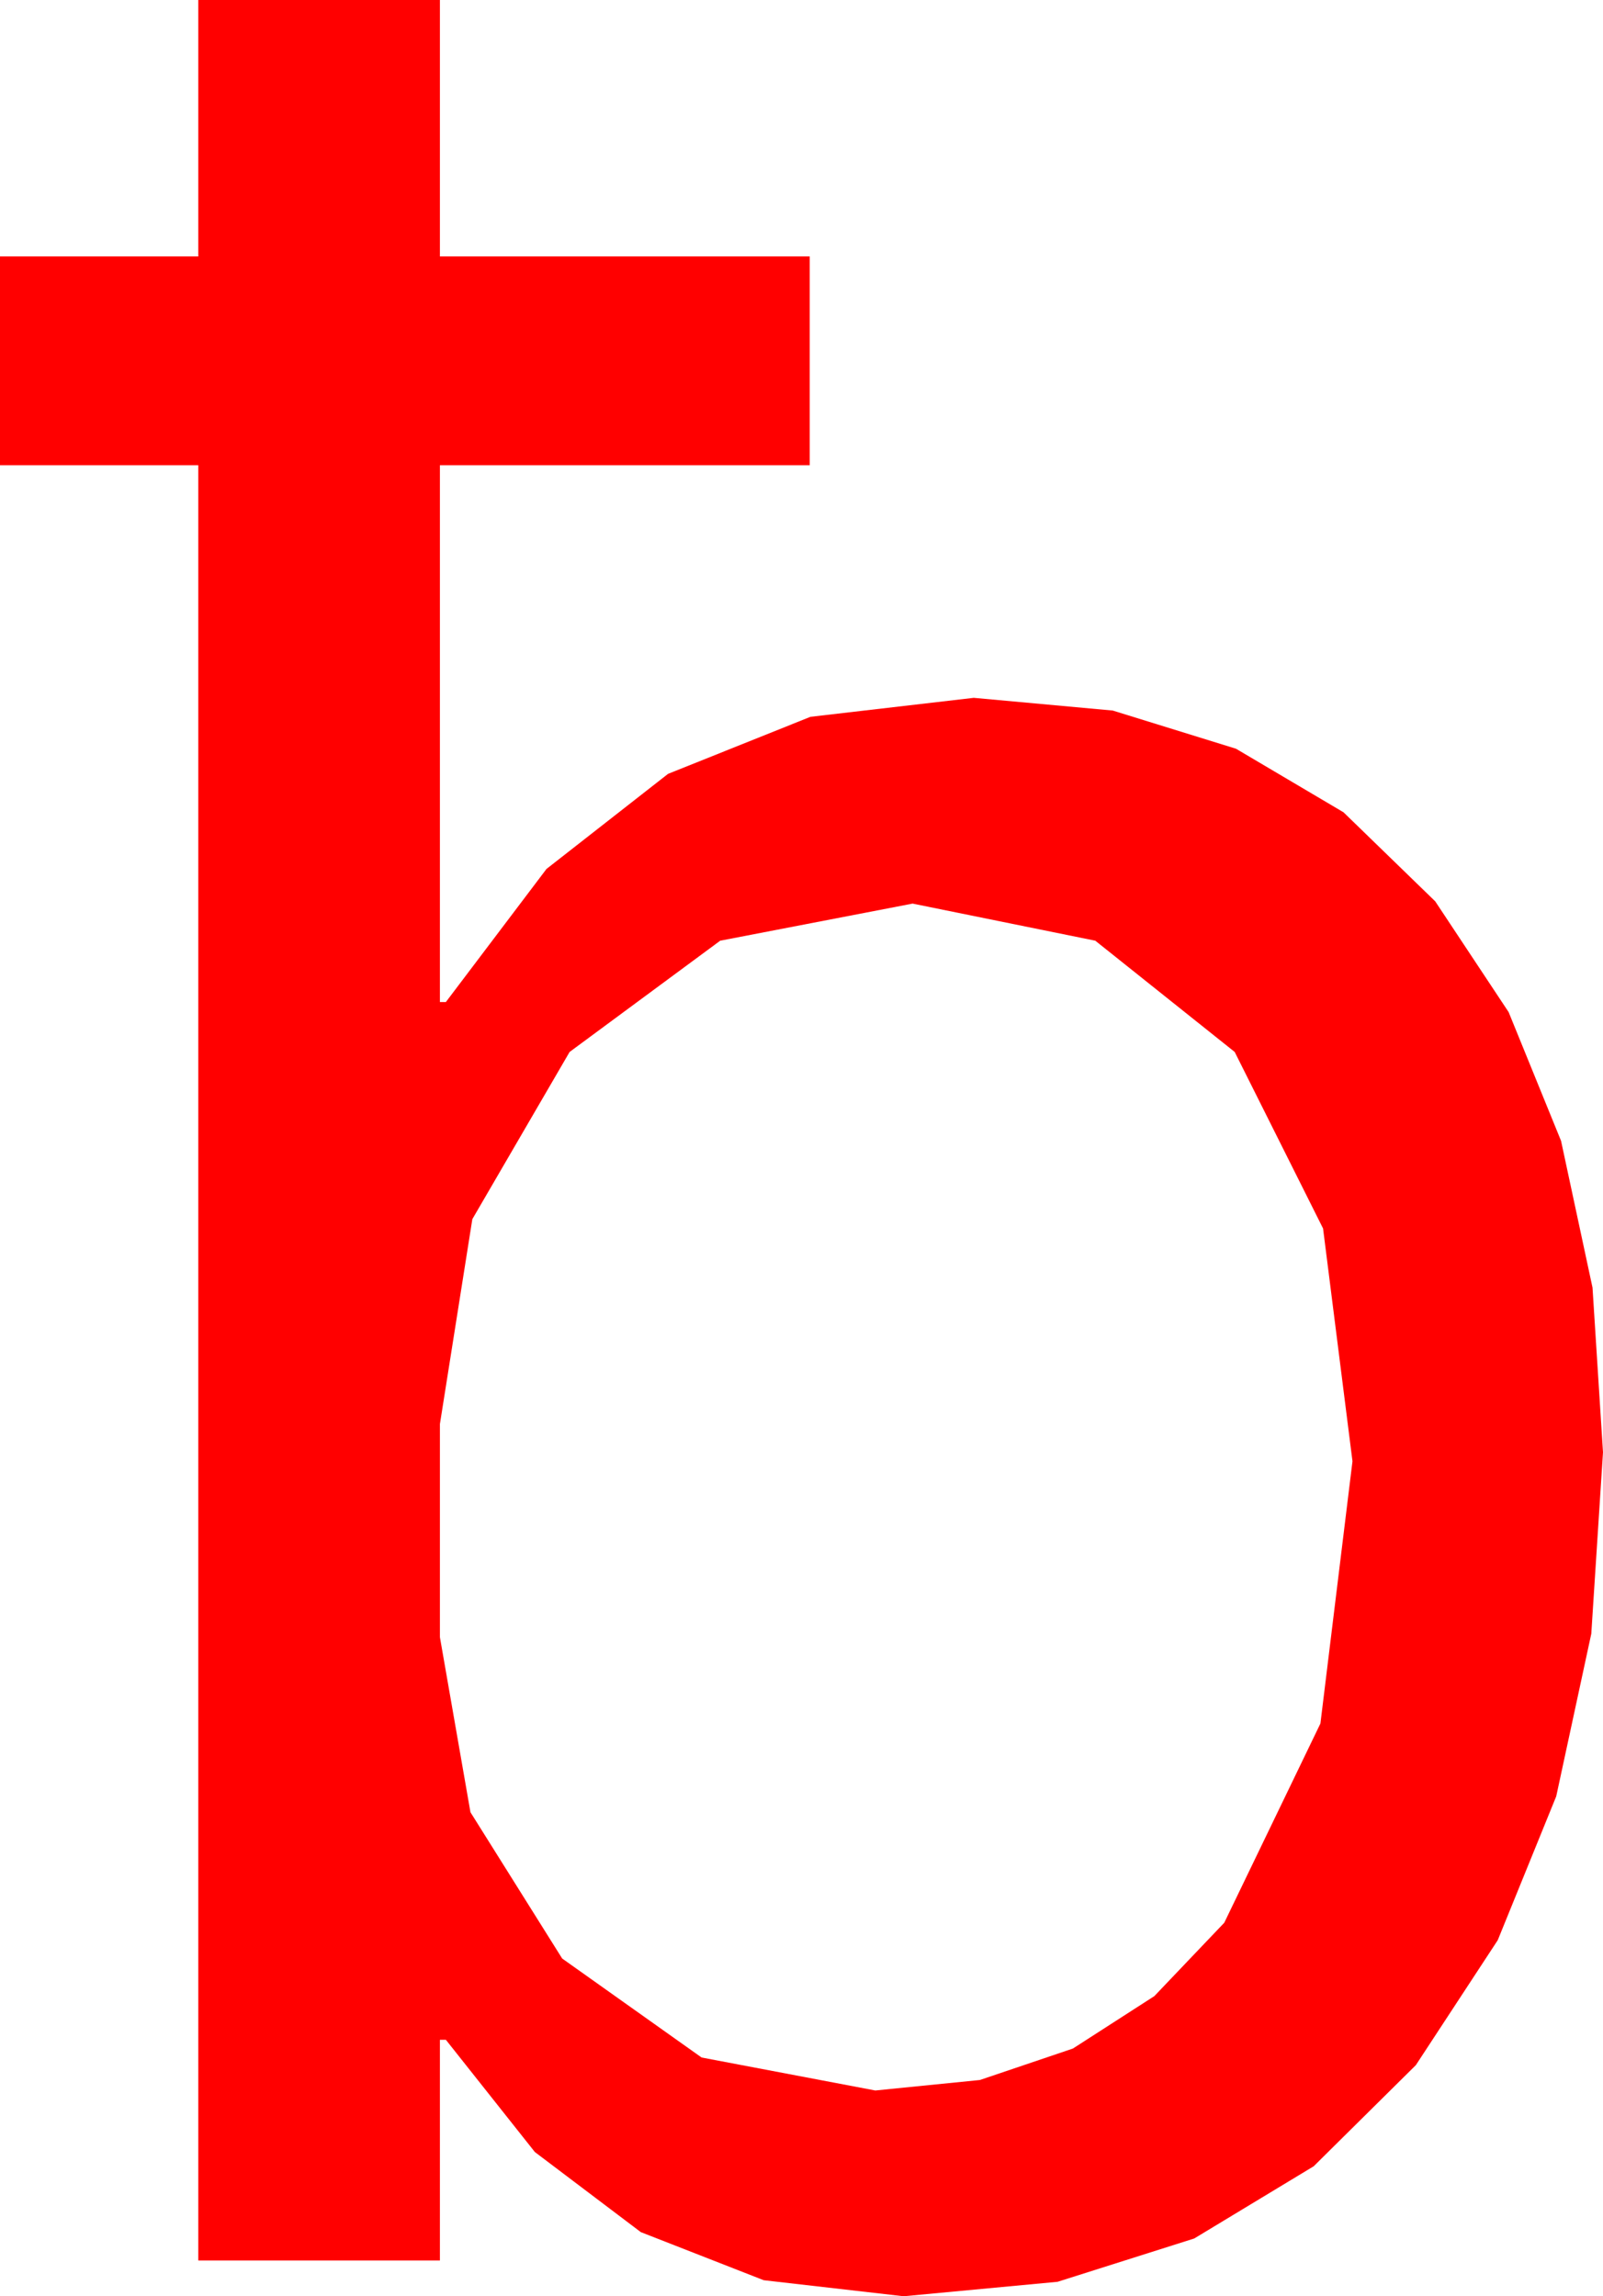 <?xml version="1.0" encoding="utf-8"?>
<!DOCTYPE svg PUBLIC "-//W3C//DTD SVG 1.1//EN" "http://www.w3.org/Graphics/SVG/1.1/DTD/svg11.dtd">
<svg width="31.494" height="45.117" xmlns="http://www.w3.org/2000/svg" xmlns:xlink="http://www.w3.org/1999/xlink" xmlns:xml="http://www.w3.org/XML/1998/namespace" version="1.1">
  <g>
    <g>
      <path style="fill:#FF0000;fill-opacity:1" d="M17.93,17.754L14.15,18.483 11.191,20.669 9.28,23.954 8.643,27.979 8.643,32.168 9.243,35.607 11.045,38.481 13.784,40.426 17.197,41.074 19.252,40.868 21.079,40.25 22.679,39.22 24.053,37.778 25.942,33.864 26.572,28.711 25.994,24.137 24.258,20.669 21.519,18.483 17.93,17.754z M3.896,0L8.643,0 8.643,5.039 15.908,5.039 15.908,9.141 8.643,9.141 8.643,19.688 8.76,19.688 10.737,17.073 13.125,15.205 15.923,14.084 19.131,13.711 21.862,13.961 24.283,14.711 26.396,15.96 28.198,17.71 29.64,19.886 30.67,22.416 31.288,25.299 31.494,28.535 31.264,32.1 30.575,35.295 29.426,38.121 27.817,40.576 25.81,42.563 23.463,43.982 20.778,44.833 17.754,45.117 15.005,44.802 12.59,43.857 10.508,42.283 8.76,40.078 8.643,40.078 8.643,44.414 3.896,44.414 3.896,9.141 0,9.141 0,5.039 3.896,5.039 3.896,0z" />
    </g>
  </g>
</svg>